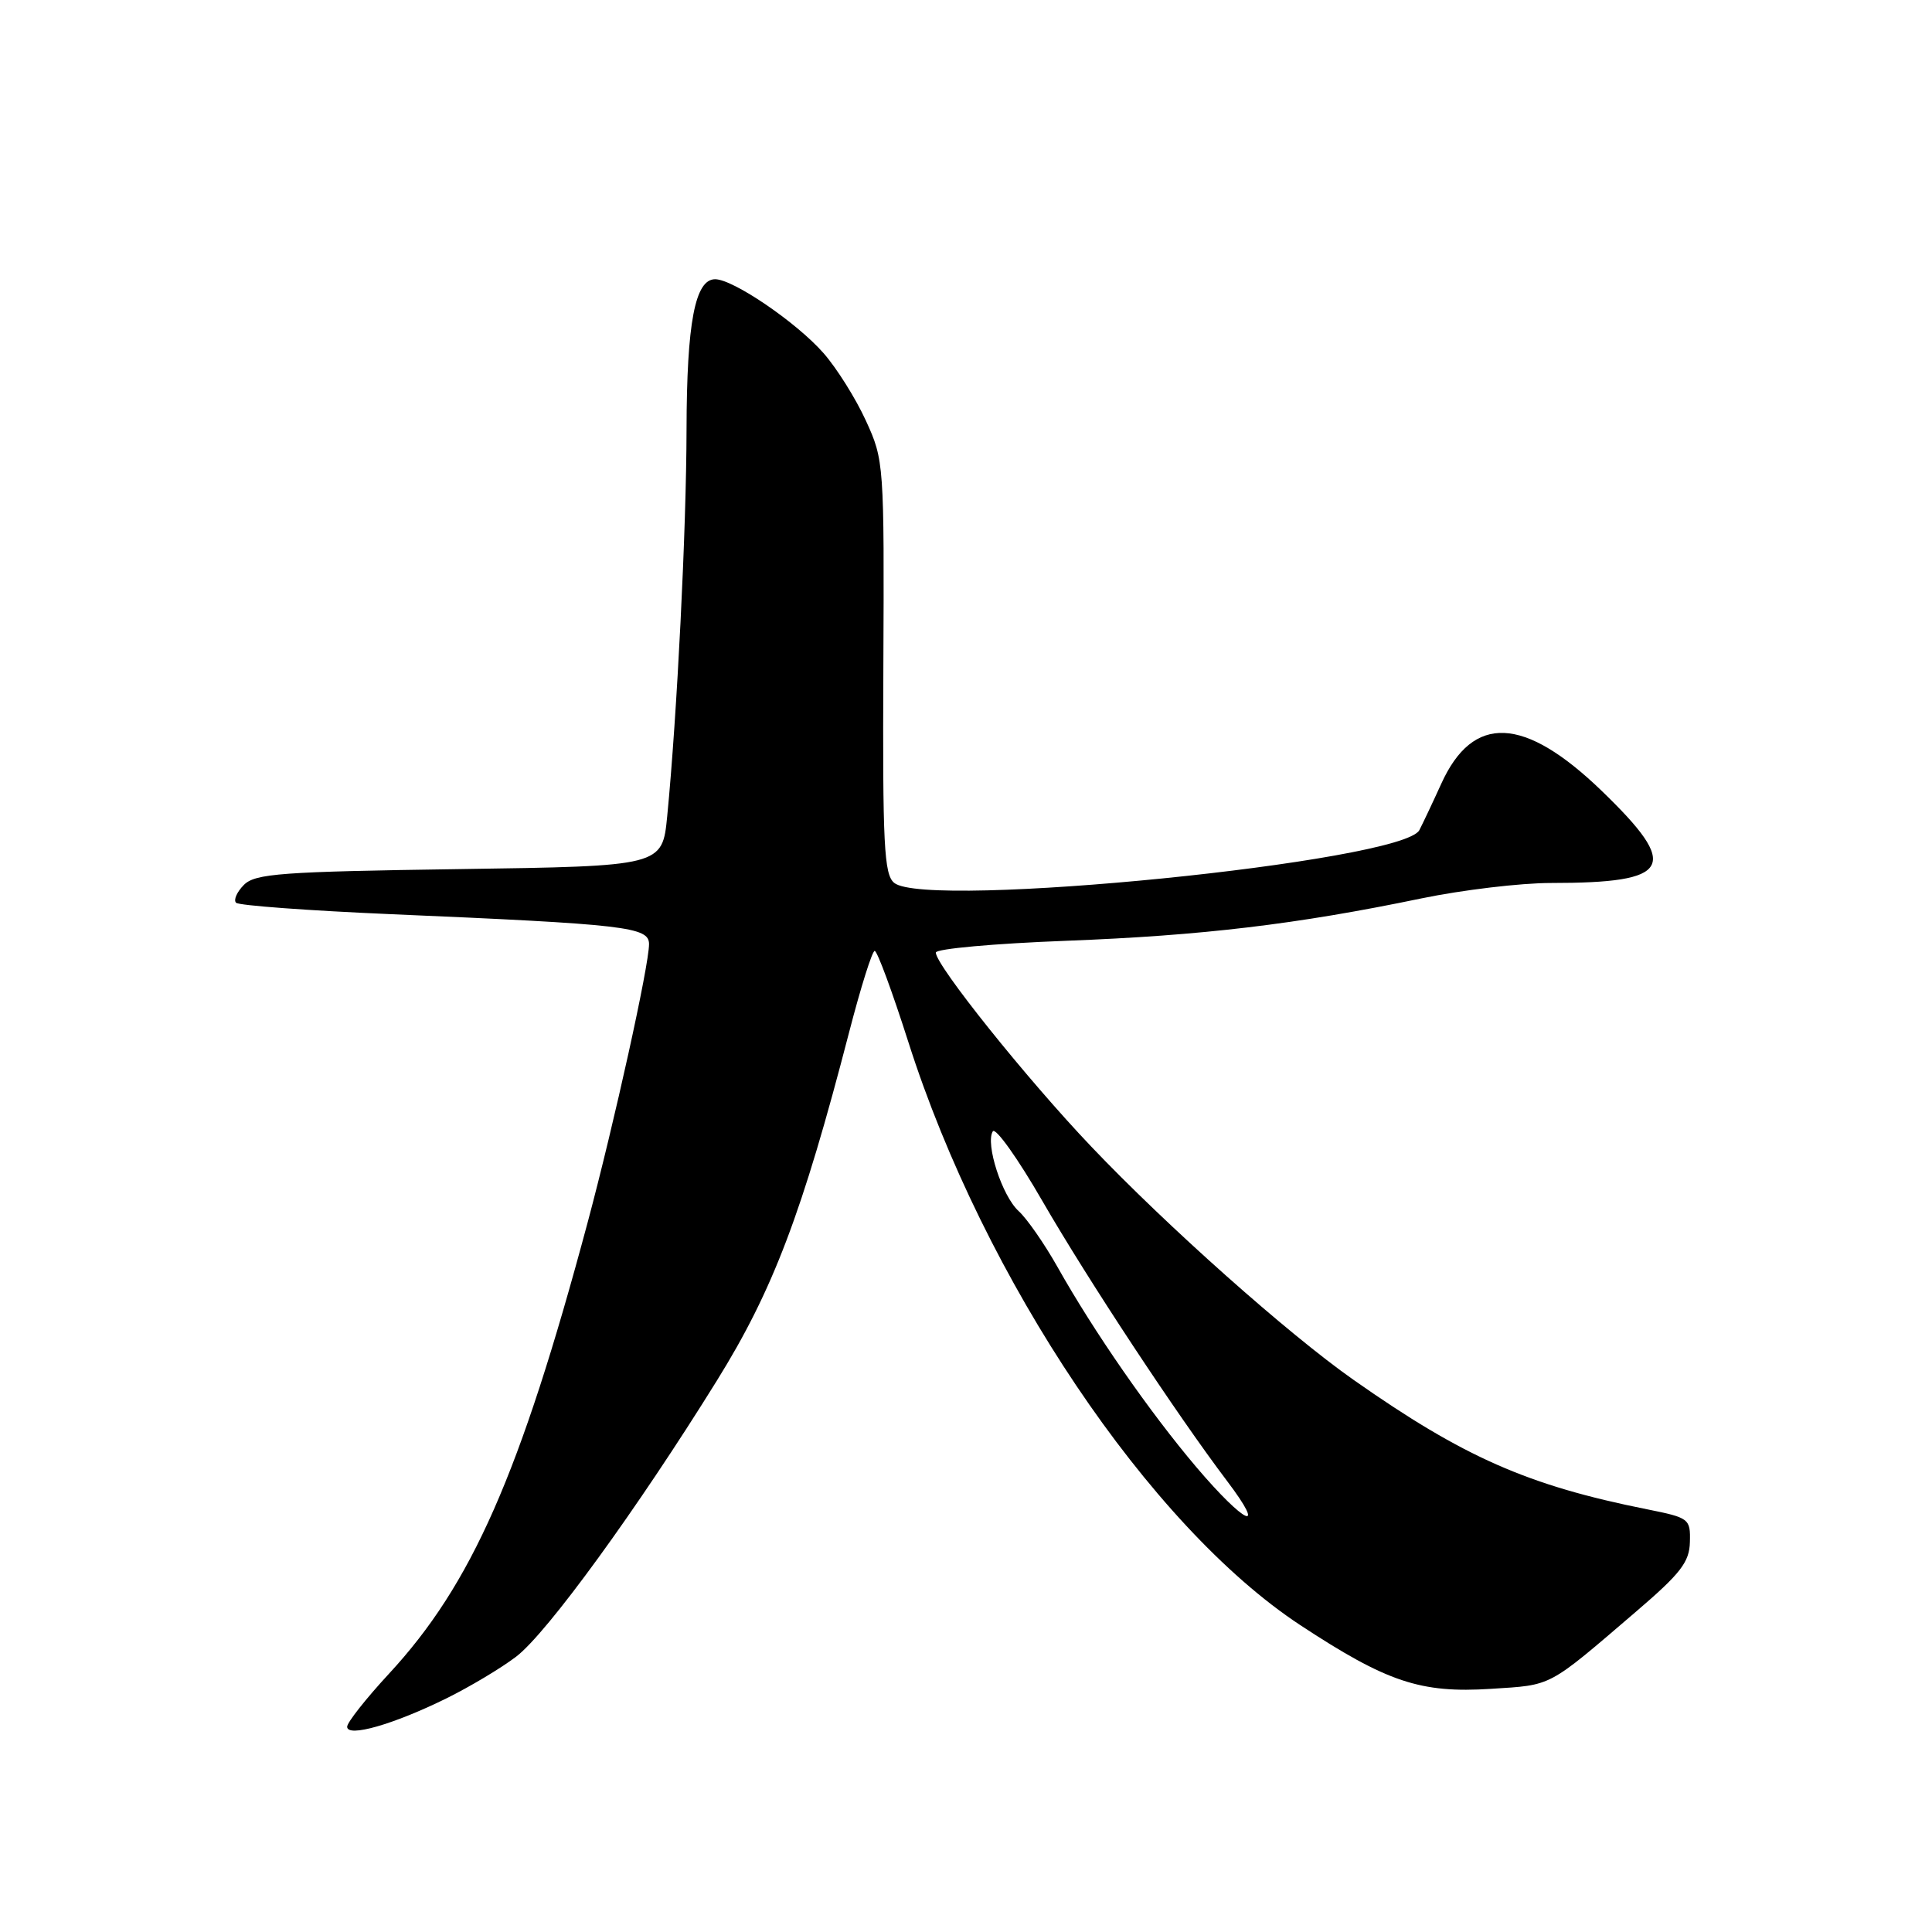 <?xml version="1.0" encoding="UTF-8" standalone="no"?>
<!DOCTYPE svg PUBLIC "-//W3C//DTD SVG 1.1//EN" "http://www.w3.org/Graphics/SVG/1.1/DTD/svg11.dtd" >
<svg xmlns="http://www.w3.org/2000/svg" xmlns:xlink="http://www.w3.org/1999/xlink" version="1.1" viewBox="0 0 256 256">
 <g >
 <path fill="currentColor"
d=" M 59.14 225.05 C 62.24 223.52 66.41 221.03 68.40 219.51 C 72.48 216.40 84.39 200.02 94.99 182.94 C 102.43 170.96 106.29 160.79 112.52 136.75 C 114.05 130.84 115.57 126.00 115.90 126.00 C 116.24 126.00 118.24 131.43 120.36 138.07 C 130.40 169.57 152.33 202.19 172.28 215.33 C 183.78 222.89 188.21 224.38 197.56 223.78 C 205.77 223.25 204.95 223.69 216.84 213.50 C 222.70 208.48 223.86 206.98 223.92 204.32 C 224.00 201.24 223.83 201.11 218.25 199.99 C 202.43 196.83 193.95 193.09 179.34 182.83 C 170.68 176.75 154.61 162.46 144.57 151.90 C 136.03 142.93 124.00 127.91 124.00 126.22 C 124.00 125.72 131.76 125.02 141.25 124.66 C 159.29 123.97 171.81 122.48 188.36 119.04 C 193.78 117.92 201.49 117.00 205.49 117.00 C 221.54 117.00 222.70 114.90 212.23 104.79 C 201.95 94.87 195.18 94.57 190.97 103.86 C 189.81 106.41 188.50 109.17 188.07 110.00 C 185.87 114.20 122.75 120.53 118.48 116.98 C 117.14 115.87 116.94 111.96 117.05 88.37 C 117.17 61.42 117.14 60.98 114.73 55.73 C 113.39 52.80 110.87 48.78 109.12 46.79 C 105.56 42.73 97.15 37.00 94.76 37.00 C 92.10 37.00 91.00 42.75 90.97 56.90 C 90.95 70.12 89.72 94.69 88.41 108.14 C 87.76 114.77 87.76 114.77 60.90 115.16 C 37.24 115.50 33.82 115.75 32.32 117.25 C 31.39 118.19 30.92 119.25 31.28 119.62 C 31.65 119.98 40.85 120.66 51.72 121.13 C 82.99 122.47 86.00 122.82 86.00 125.10 C 86.00 127.94 81.40 148.77 77.86 162.00 C 68.90 195.43 62.51 209.93 51.52 221.80 C 48.49 225.08 46.00 228.23 46.00 228.80 C 46.00 230.26 52.14 228.50 59.14 225.05 Z  M 158.52 194.40 C 152.34 187.11 144.98 176.51 140.13 167.89 C 138.39 164.80 136.07 161.47 134.98 160.48 C 132.79 158.50 130.54 151.56 131.55 149.91 C 131.91 149.34 134.88 153.51 138.15 159.19 C 144.14 169.56 155.92 187.42 162.60 196.25 C 167.97 203.35 164.96 201.98 158.52 194.40 Z "/>
</g>
</svg>